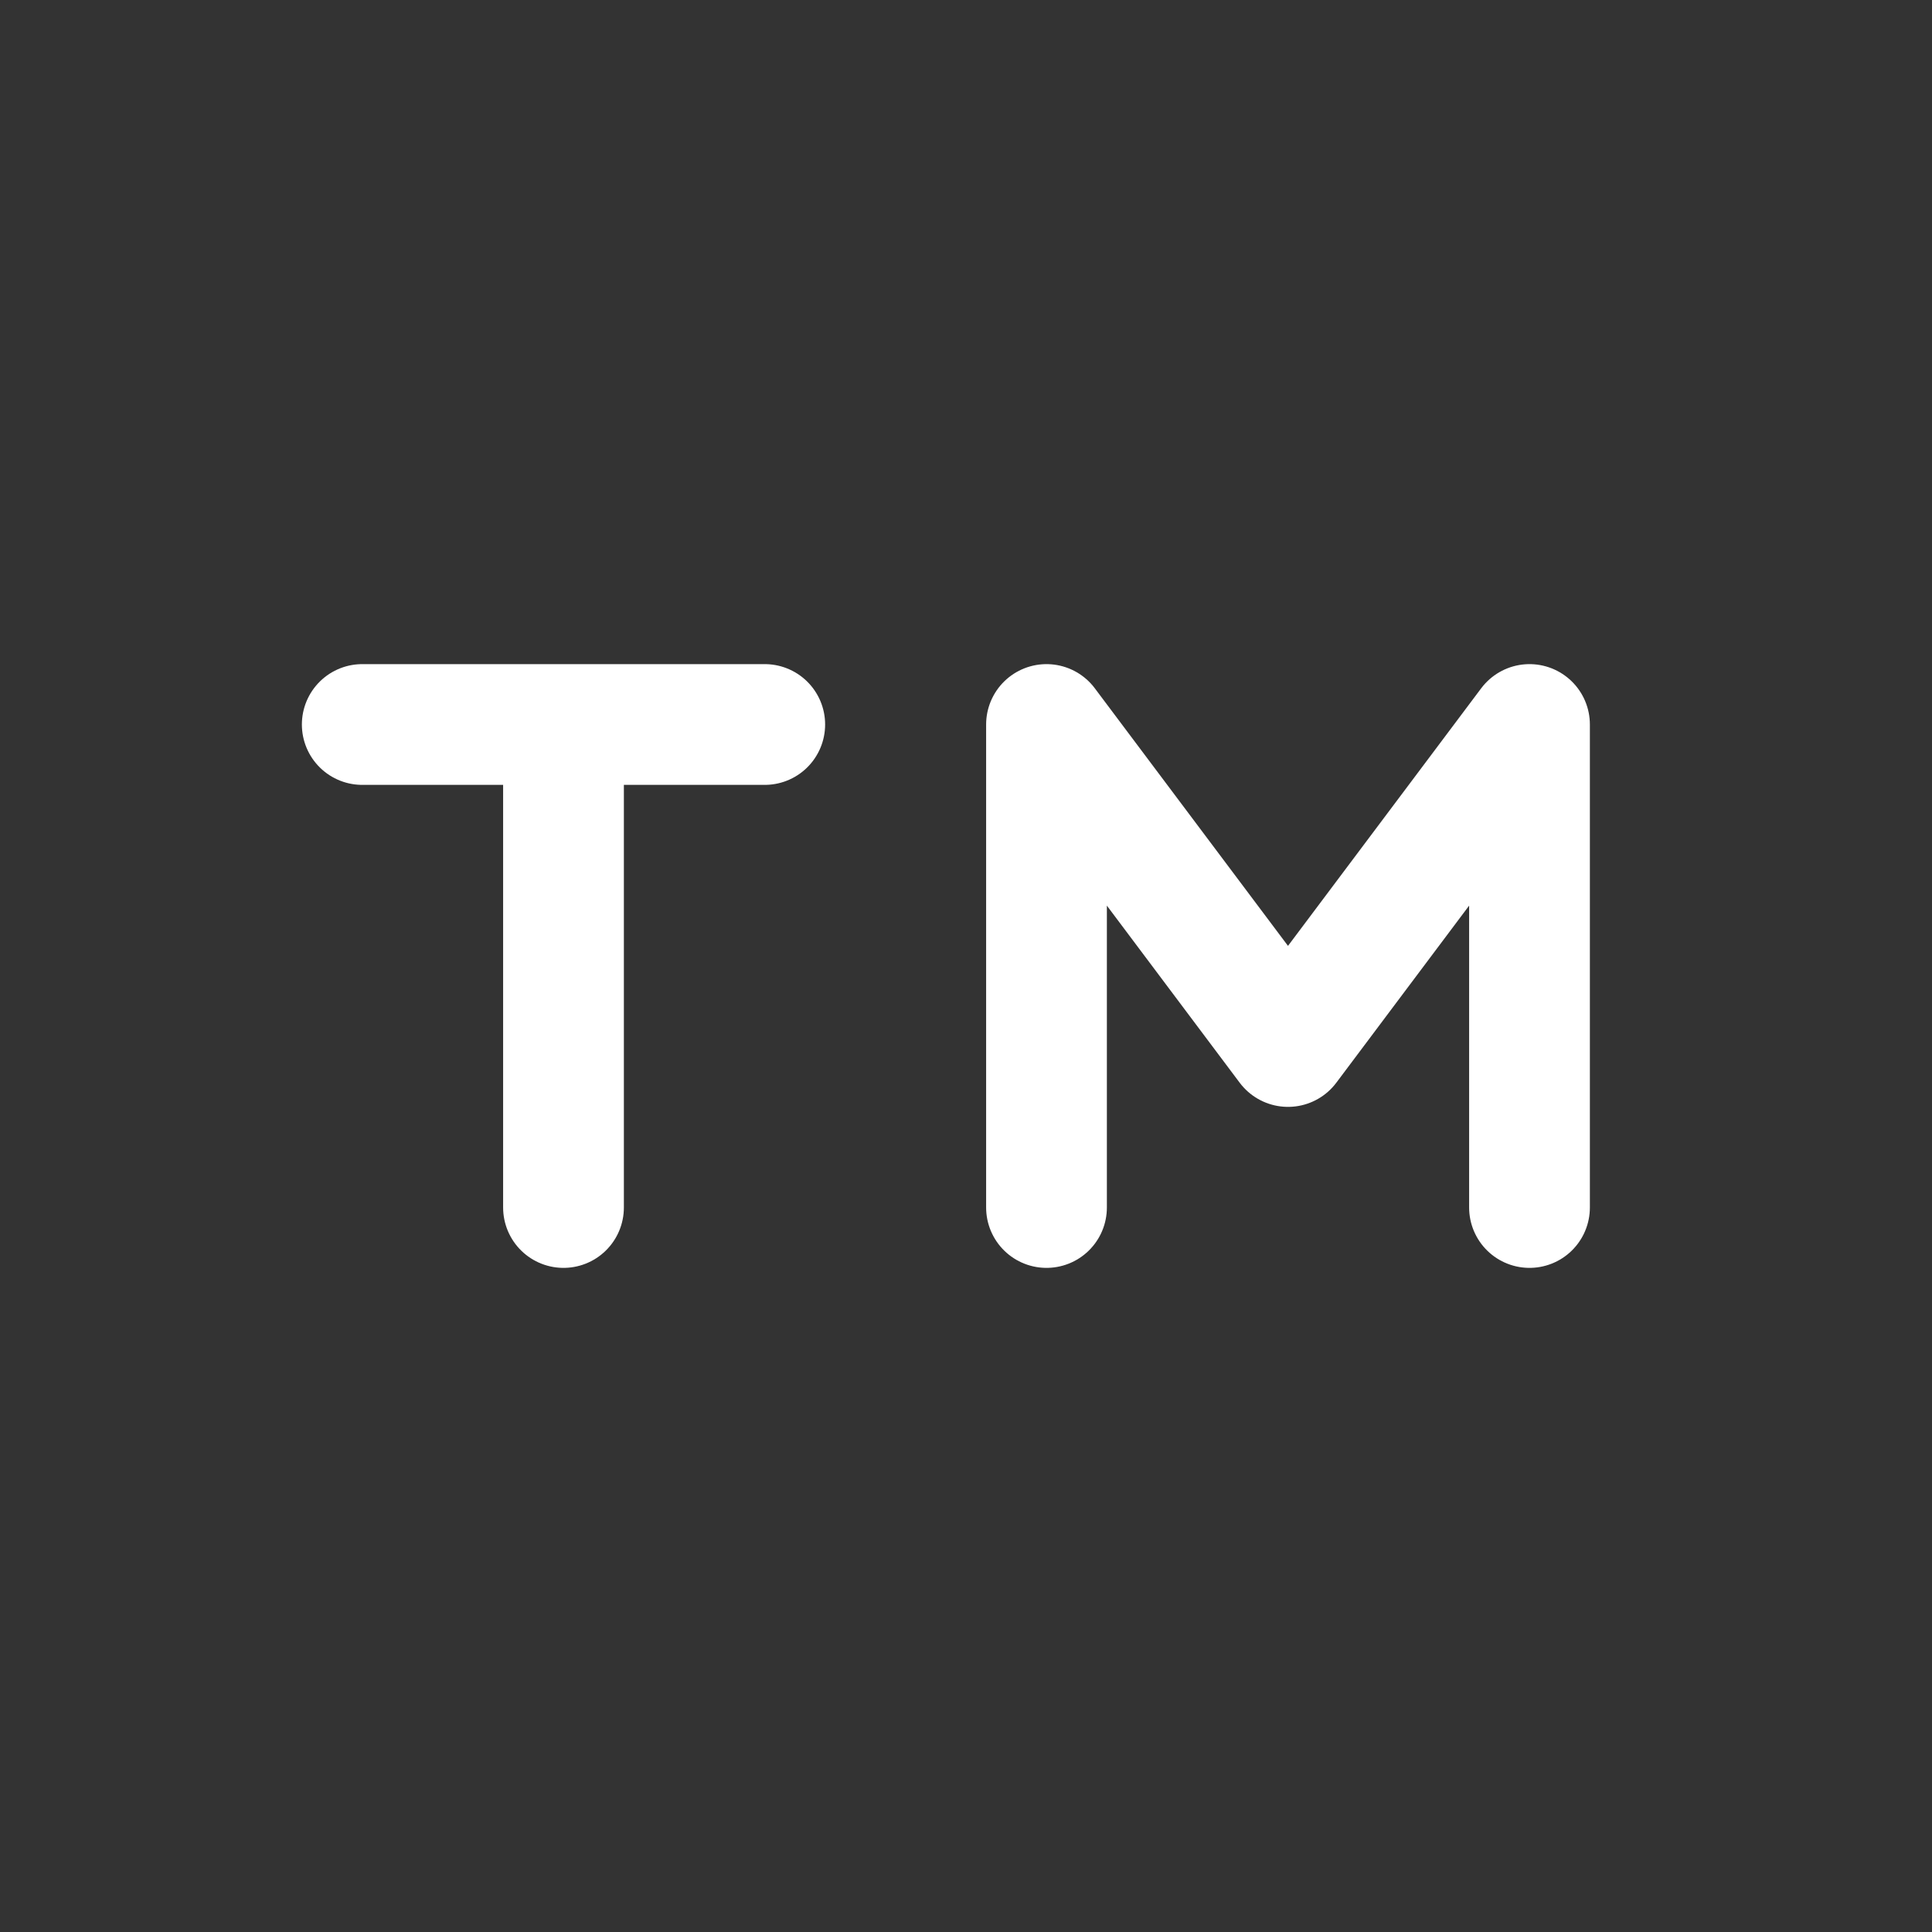 <svg xmlns="http://www.w3.org/2000/svg" class="icon icon-tabler icon-tabler-trademark" width="24" height="24" viewBox="0 0 24 24" stroke-width="1.5" stroke="#ffffff" fill="none" stroke-linecap="round" stroke-linejoin="round"><rect x="0" y="0" width="24" height="24" fill="#333333" stroke="none"/>  <path stroke="none" d="M0 0h24v24H0z" fill="none"/>  <path d="M4.5 9h5m-2.5 0v6" />  <path d="M13 15v-6l3 4l3 -4v6" /></svg>